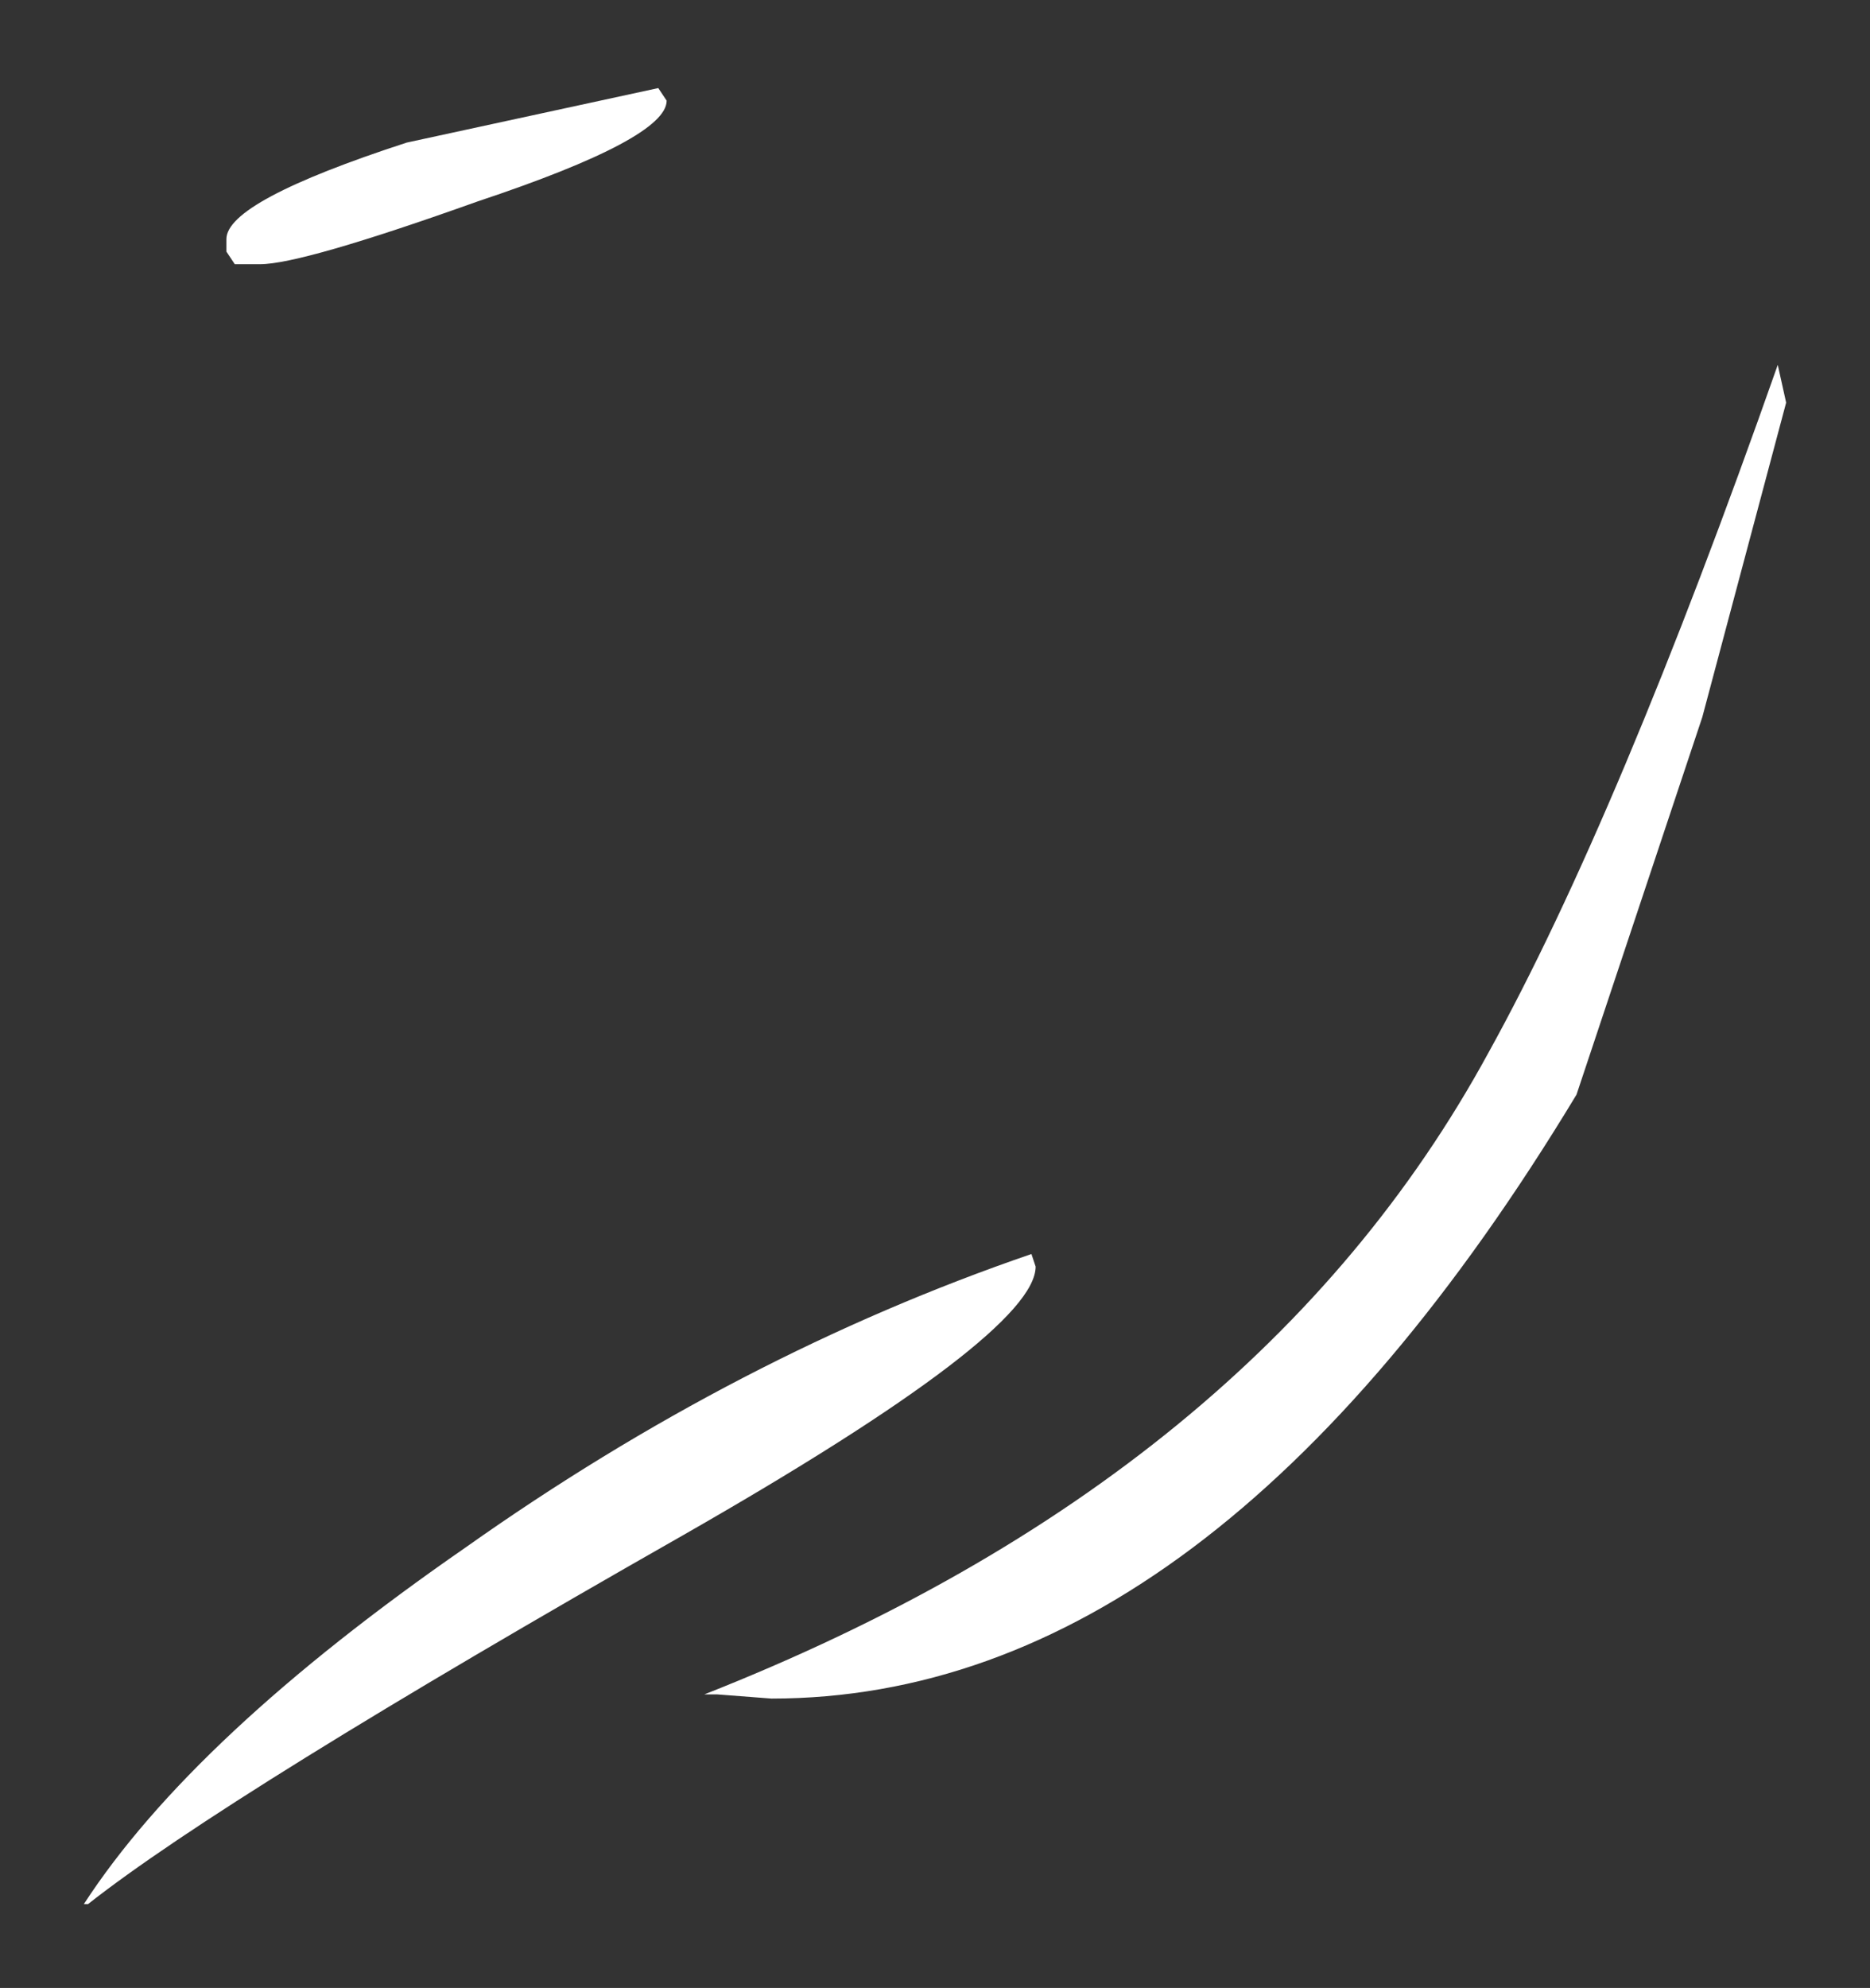 <?xml version="1.0" encoding="UTF-8" standalone="no"?>
<svg xmlns:xlink="http://www.w3.org/1999/xlink" height="23.7px" width="22.3px" xmlns="http://www.w3.org/2000/svg">
  <rect width="100%" height="100%" fill="#333333" stroke="none"/>
  <g transform="matrix(1.0, 0.0, 0.0, 1.0, 3.45, 22.2)">
    <path d="M17.85 -17.4 L16.85 -13.65 15.35 -9.15 Q11.0 -1.95 5.75 -1.95 L5.1 -2.0 4.95 -2.0 Q11.55 -4.6 14.3 -9.65 15.85 -12.45 17.75 -17.85 L17.85 -17.4 M4.5 -21.0 Q4.5 -20.55 2.25 -19.8 0.15 -19.05 -0.35 -19.05 L-0.65 -19.05 -0.75 -19.2 -0.75 -19.35 Q-0.75 -19.8 1.4 -20.5 L4.4 -21.15 4.5 -21.0 M8.9 -7.1 Q8.9 -6.3 4.7 -3.9 -0.75 -0.8 -2.4 0.5 L-2.45 0.5 Q-1.15 -1.5 2.1 -3.75 5.35 -6.05 8.85 -7.25 L8.9 -7.1" fill="#ffffff" fill-rule="evenodd" stroke="none"/>
  </g>
</svg>